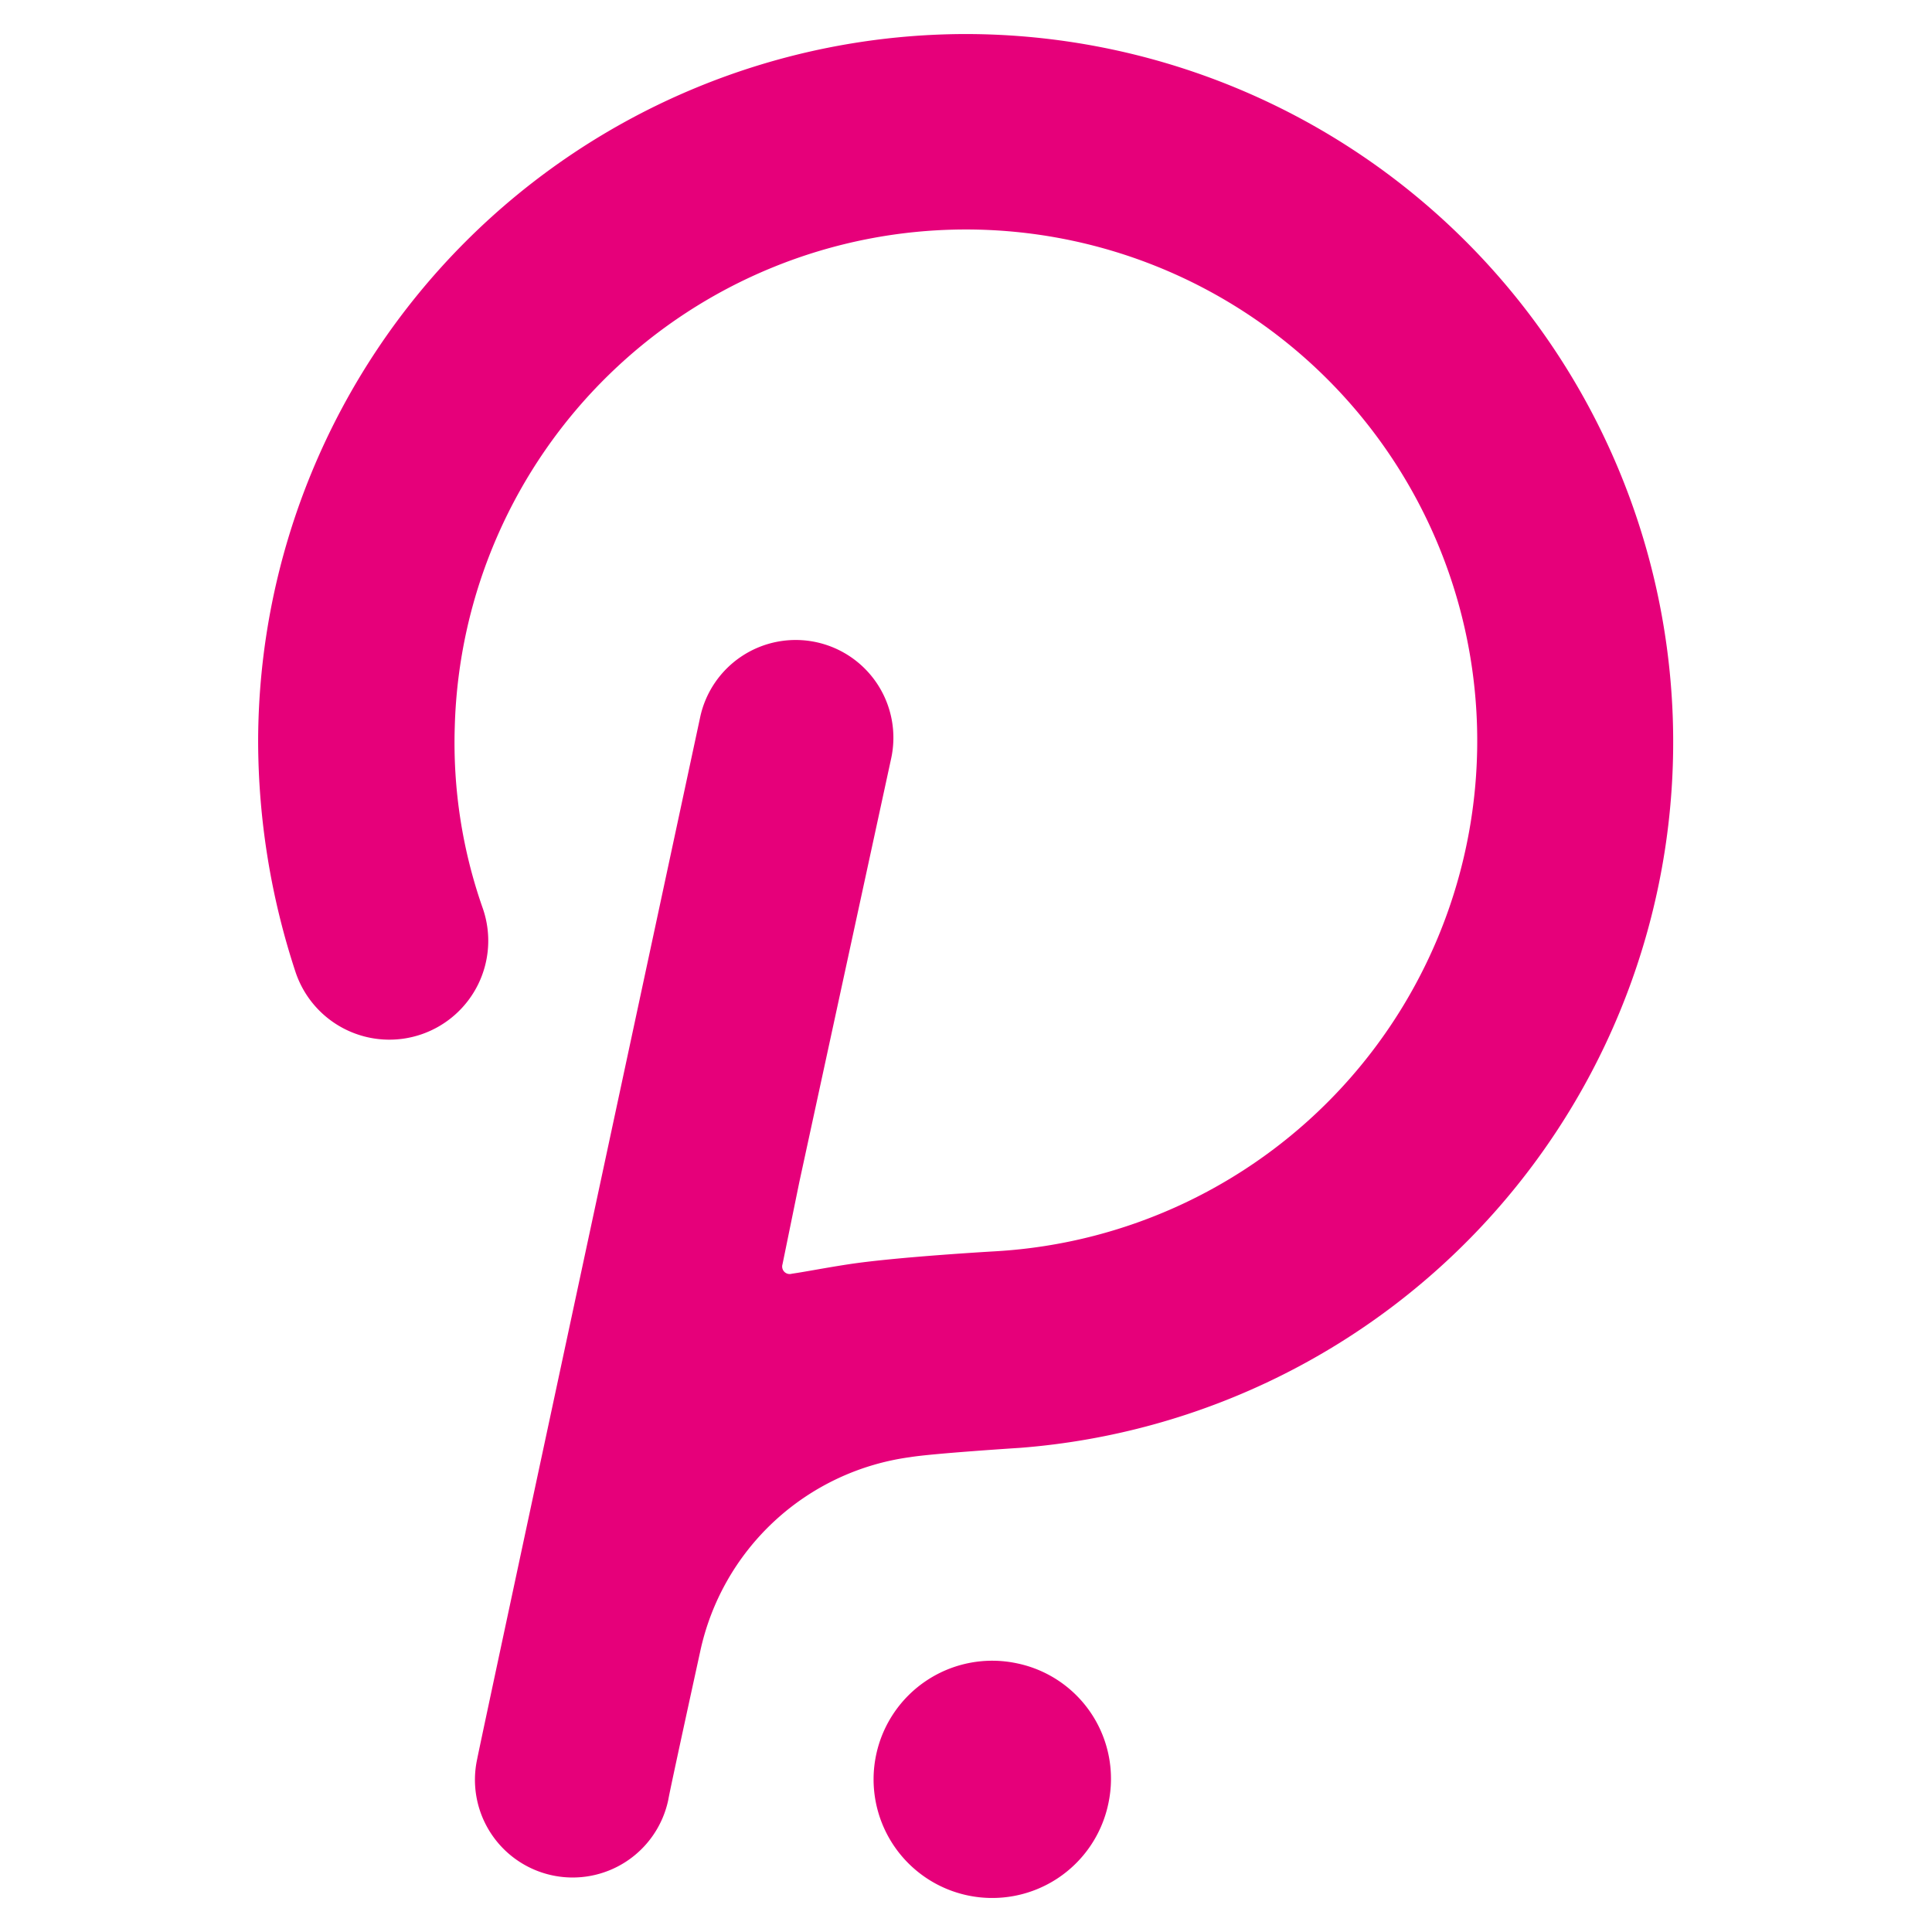<svg xmlns="http://www.w3.org/2000/svg" xmlns:xlink="http://www.w3.org/1999/xlink" width="142" height="142" viewBox="0 0 142 142"><defs><clipPath id="a"><rect width="142" height="142" transform="translate(-13222 -15659)" fill="none"/></clipPath></defs><g transform="translate(13222 15659)" clip-path="url(#a)"><g transform="translate(-13203.027 -15656.498)"><g transform="translate(0 0)"><path d="M99.227,34.7A52.073,52.073,0,0,0,47.2,86.727a54.51,54.51,0,0,0,2.753,16.929,7.269,7.269,0,1,0,13.764-4.68,36.65,36.65,0,0,1-2.065-13.351,37.582,37.582,0,1,1,39.777,38.539s-7.295.413-10.873.963c-1.789.275-3.166.551-4.129.688a.552.552,0,0,1-.688-.688l1.239-6.056,6.744-31.106a7.181,7.181,0,1,0-14.039-3.028s-16.241,75.7-16.379,76.527a7.181,7.181,0,1,0,14.039,3.028c.138-.826,2.34-10.873,2.34-10.873A18.282,18.282,0,0,1,95.1,139.3c1.652-.275,8.121-.688,8.121-.688A52.035,52.035,0,0,0,99.227,34.7Zm3.716,119.745a8.719,8.719,0,1,0,6.744,10.323A8.663,8.663,0,0,0,102.943,154.445Z" transform="translate(-47.2 -34.7)" fill="#e6007a"/></g></g></g></svg>